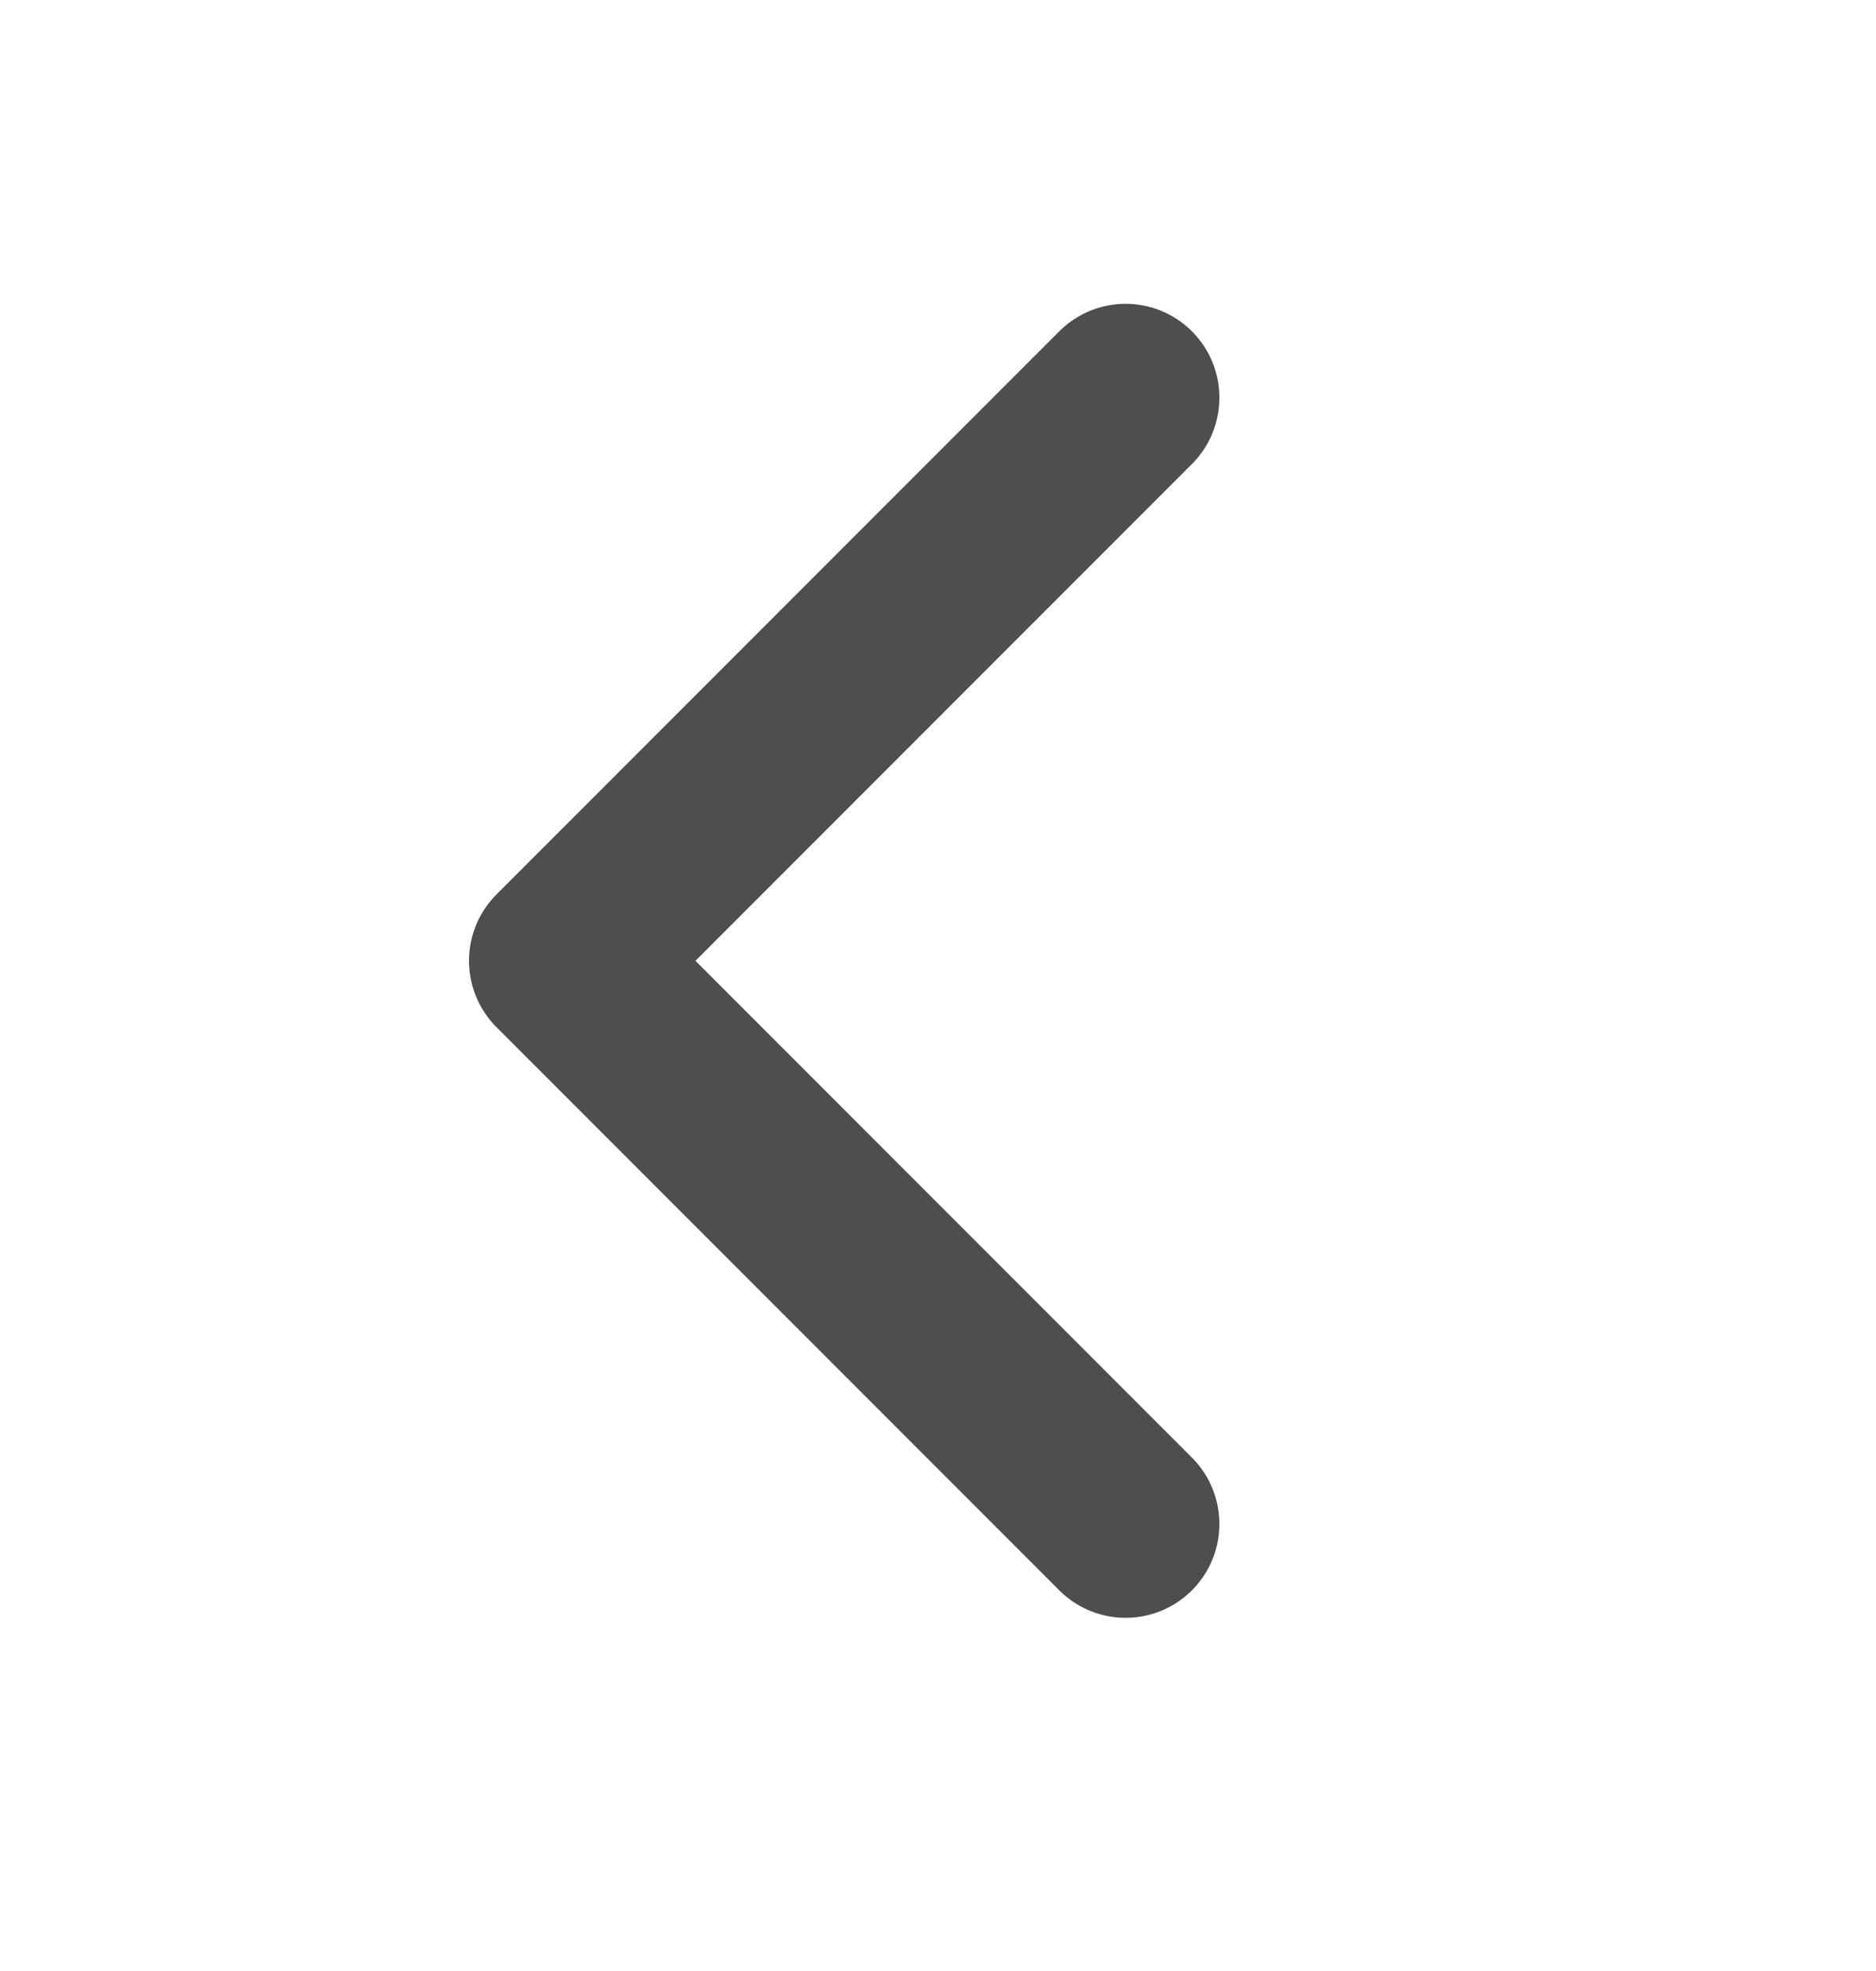 <svg width="20" height="21" viewBox="0 0 20 21" fill="none" xmlns="http://www.w3.org/2000/svg">
<path d="M12 16.237L6 10.237L12 4.237" stroke="#4E4E4E" stroke-width="2" stroke-linecap="round" stroke-linejoin="round"/>
</svg>
